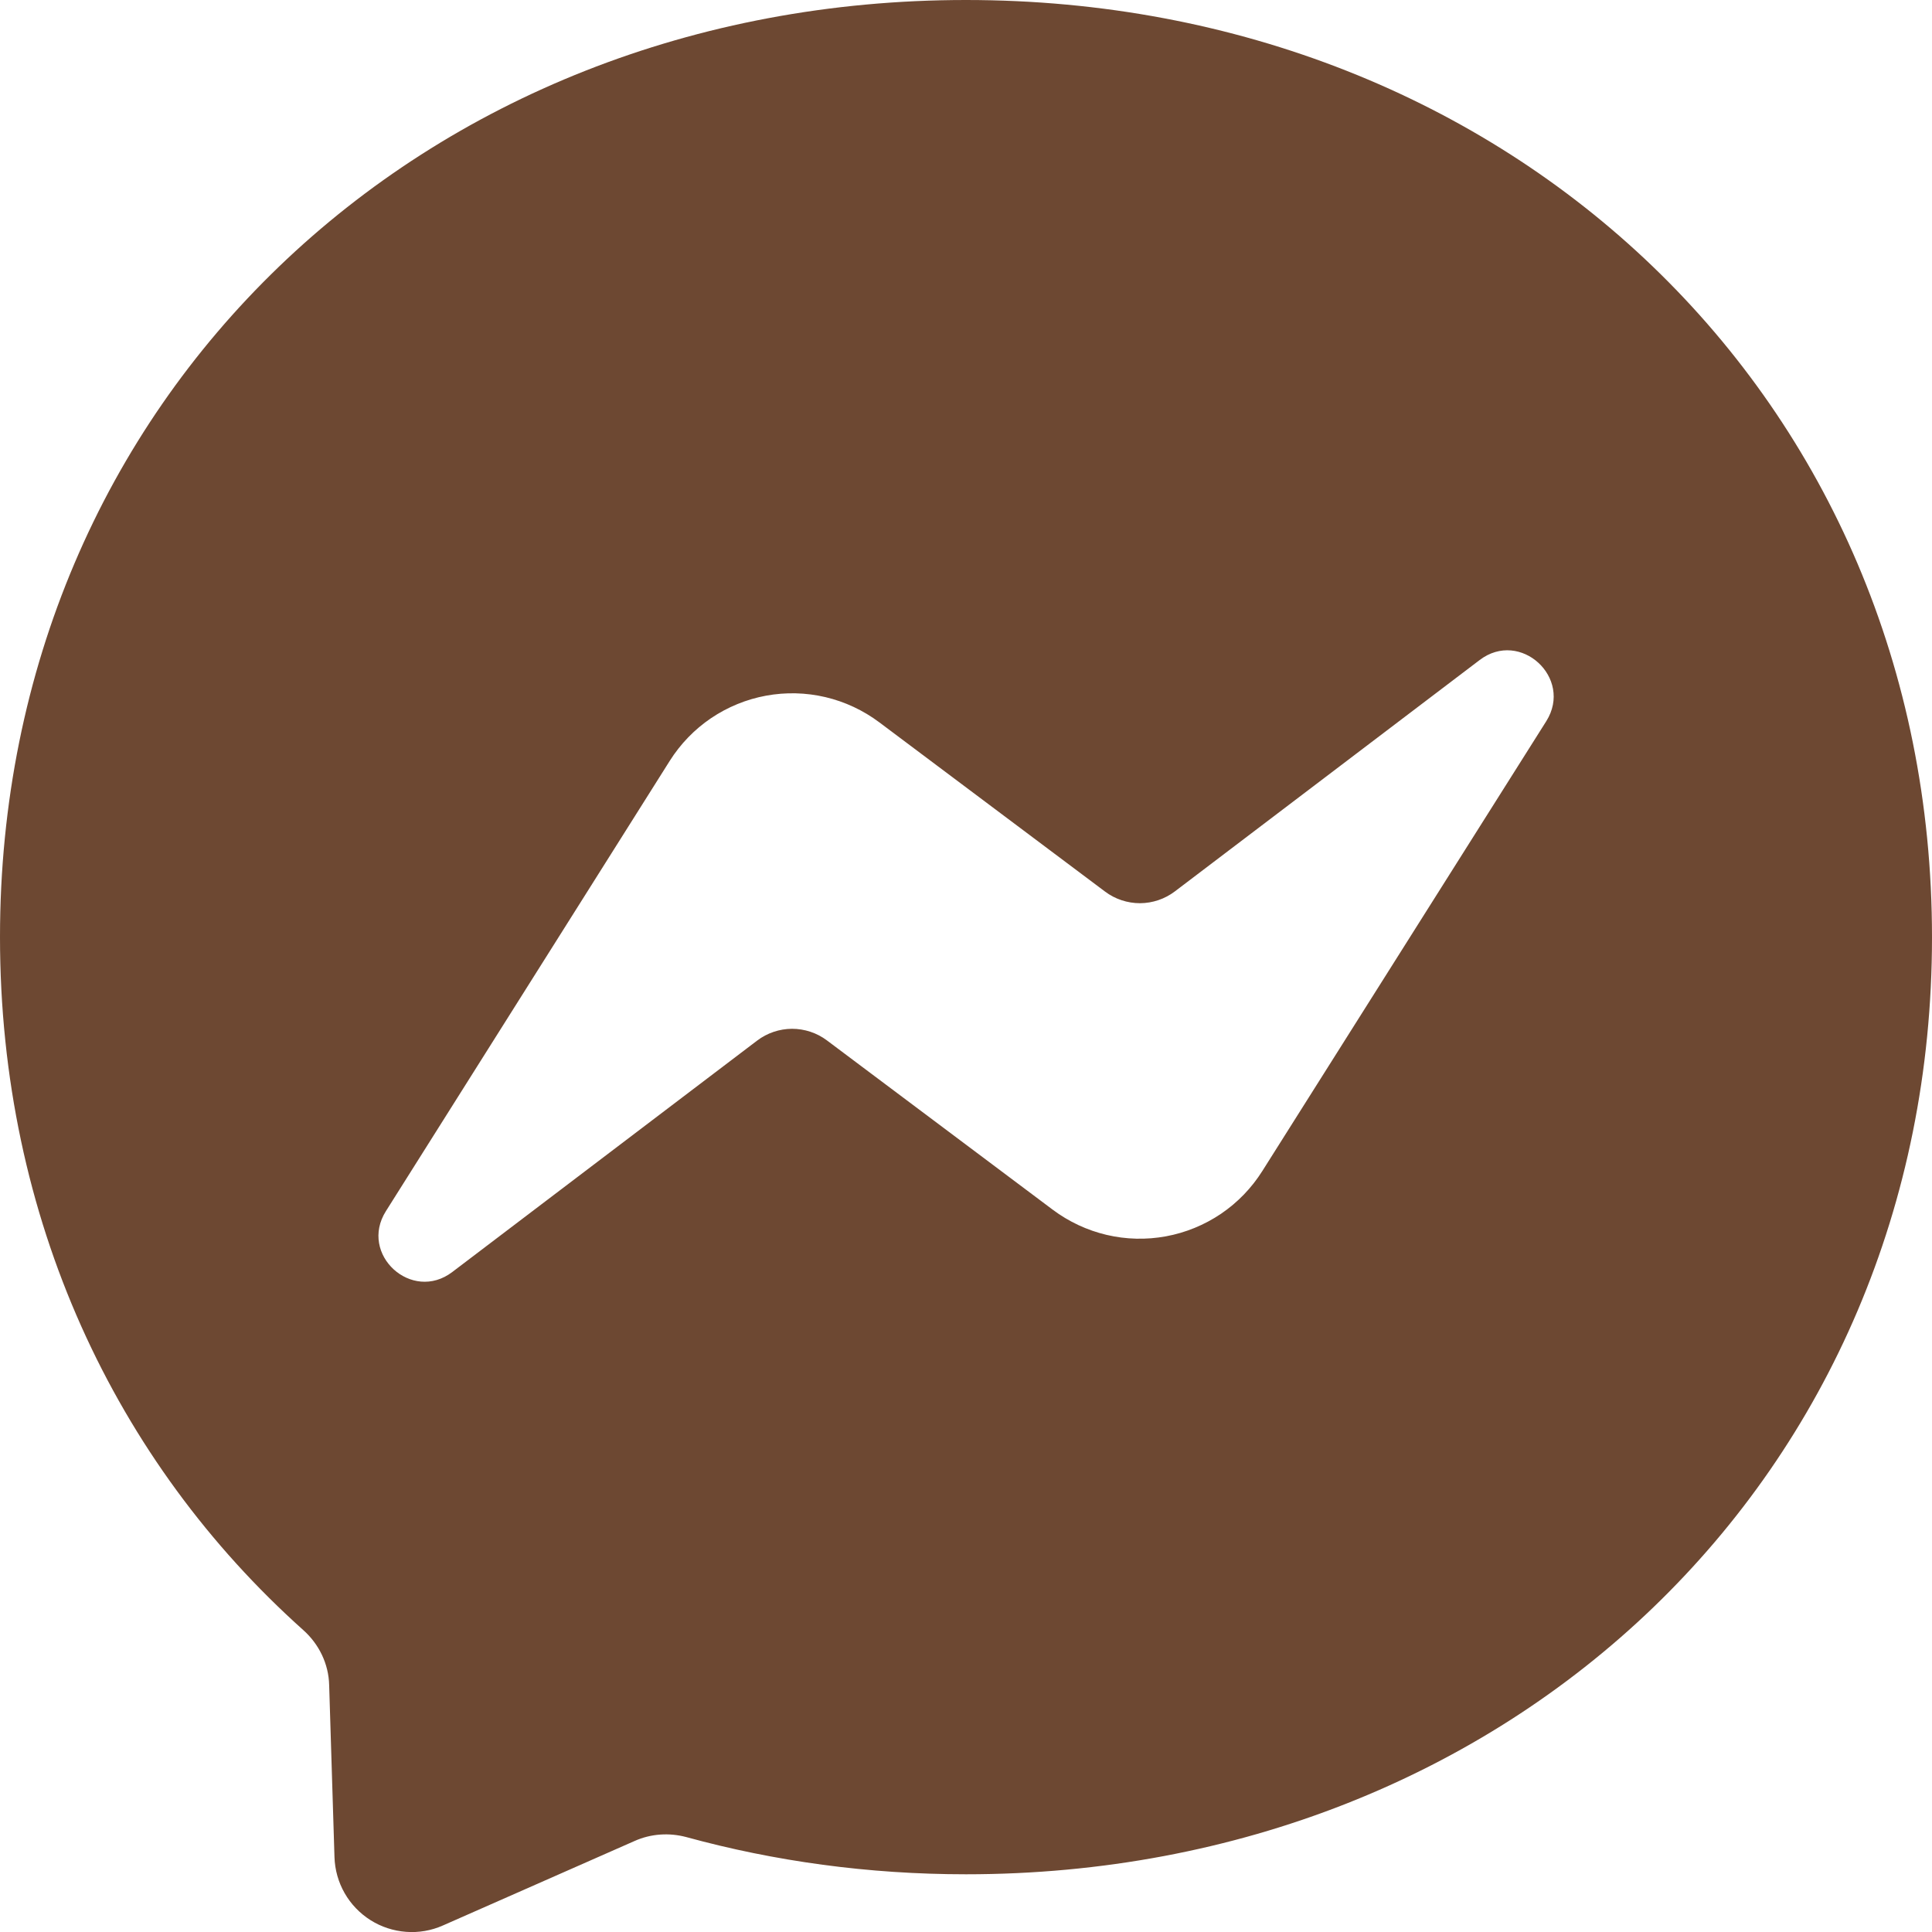 <svg width="24" height="24" viewBox="0 0 24 24" fill="none" xmlns="http://www.w3.org/2000/svg">
<path fill-rule="evenodd" clip-rule="evenodd" d="M0 11.64C0 4.953 5.241 0 12 0C18.759 0 24 4.956 24 11.643C24 18.33 18.759 23.283 12 23.283C10.785 23.283 9.621 23.121 8.526 22.821C8.313 22.764 8.085 22.779 7.884 22.869L5.502 23.919C5.358 23.983 5.201 24.01 5.044 23.998C4.887 23.986 4.736 23.937 4.603 23.853C4.47 23.769 4.359 23.654 4.281 23.517C4.203 23.381 4.16 23.227 4.155 23.07L4.089 20.934C4.083 20.67 3.963 20.424 3.768 20.25C1.434 18.162 0 15.138 0 11.64ZM8.319 9.453L4.794 15.045C4.455 15.582 5.115 16.185 5.619 15.801L9.405 12.927C9.53 12.832 9.682 12.781 9.838 12.78C9.994 12.78 10.147 12.83 10.272 12.924L13.077 15.027C13.276 15.176 13.504 15.283 13.746 15.34C13.988 15.397 14.239 15.403 14.484 15.358C14.729 15.313 14.962 15.217 15.168 15.078C15.374 14.938 15.548 14.758 15.681 14.547L19.209 8.958C19.545 8.421 18.885 7.815 18.381 8.199L14.595 11.073C14.47 11.168 14.318 11.219 14.162 11.22C14.006 11.22 13.853 11.17 13.728 11.076L10.923 8.973C10.724 8.824 10.496 8.717 10.254 8.66C10.012 8.603 9.76 8.597 9.516 8.642C9.271 8.687 9.038 8.783 8.832 8.922C8.626 9.062 8.452 9.242 8.319 9.453Z" fill="#6D4832"/>
</svg>
